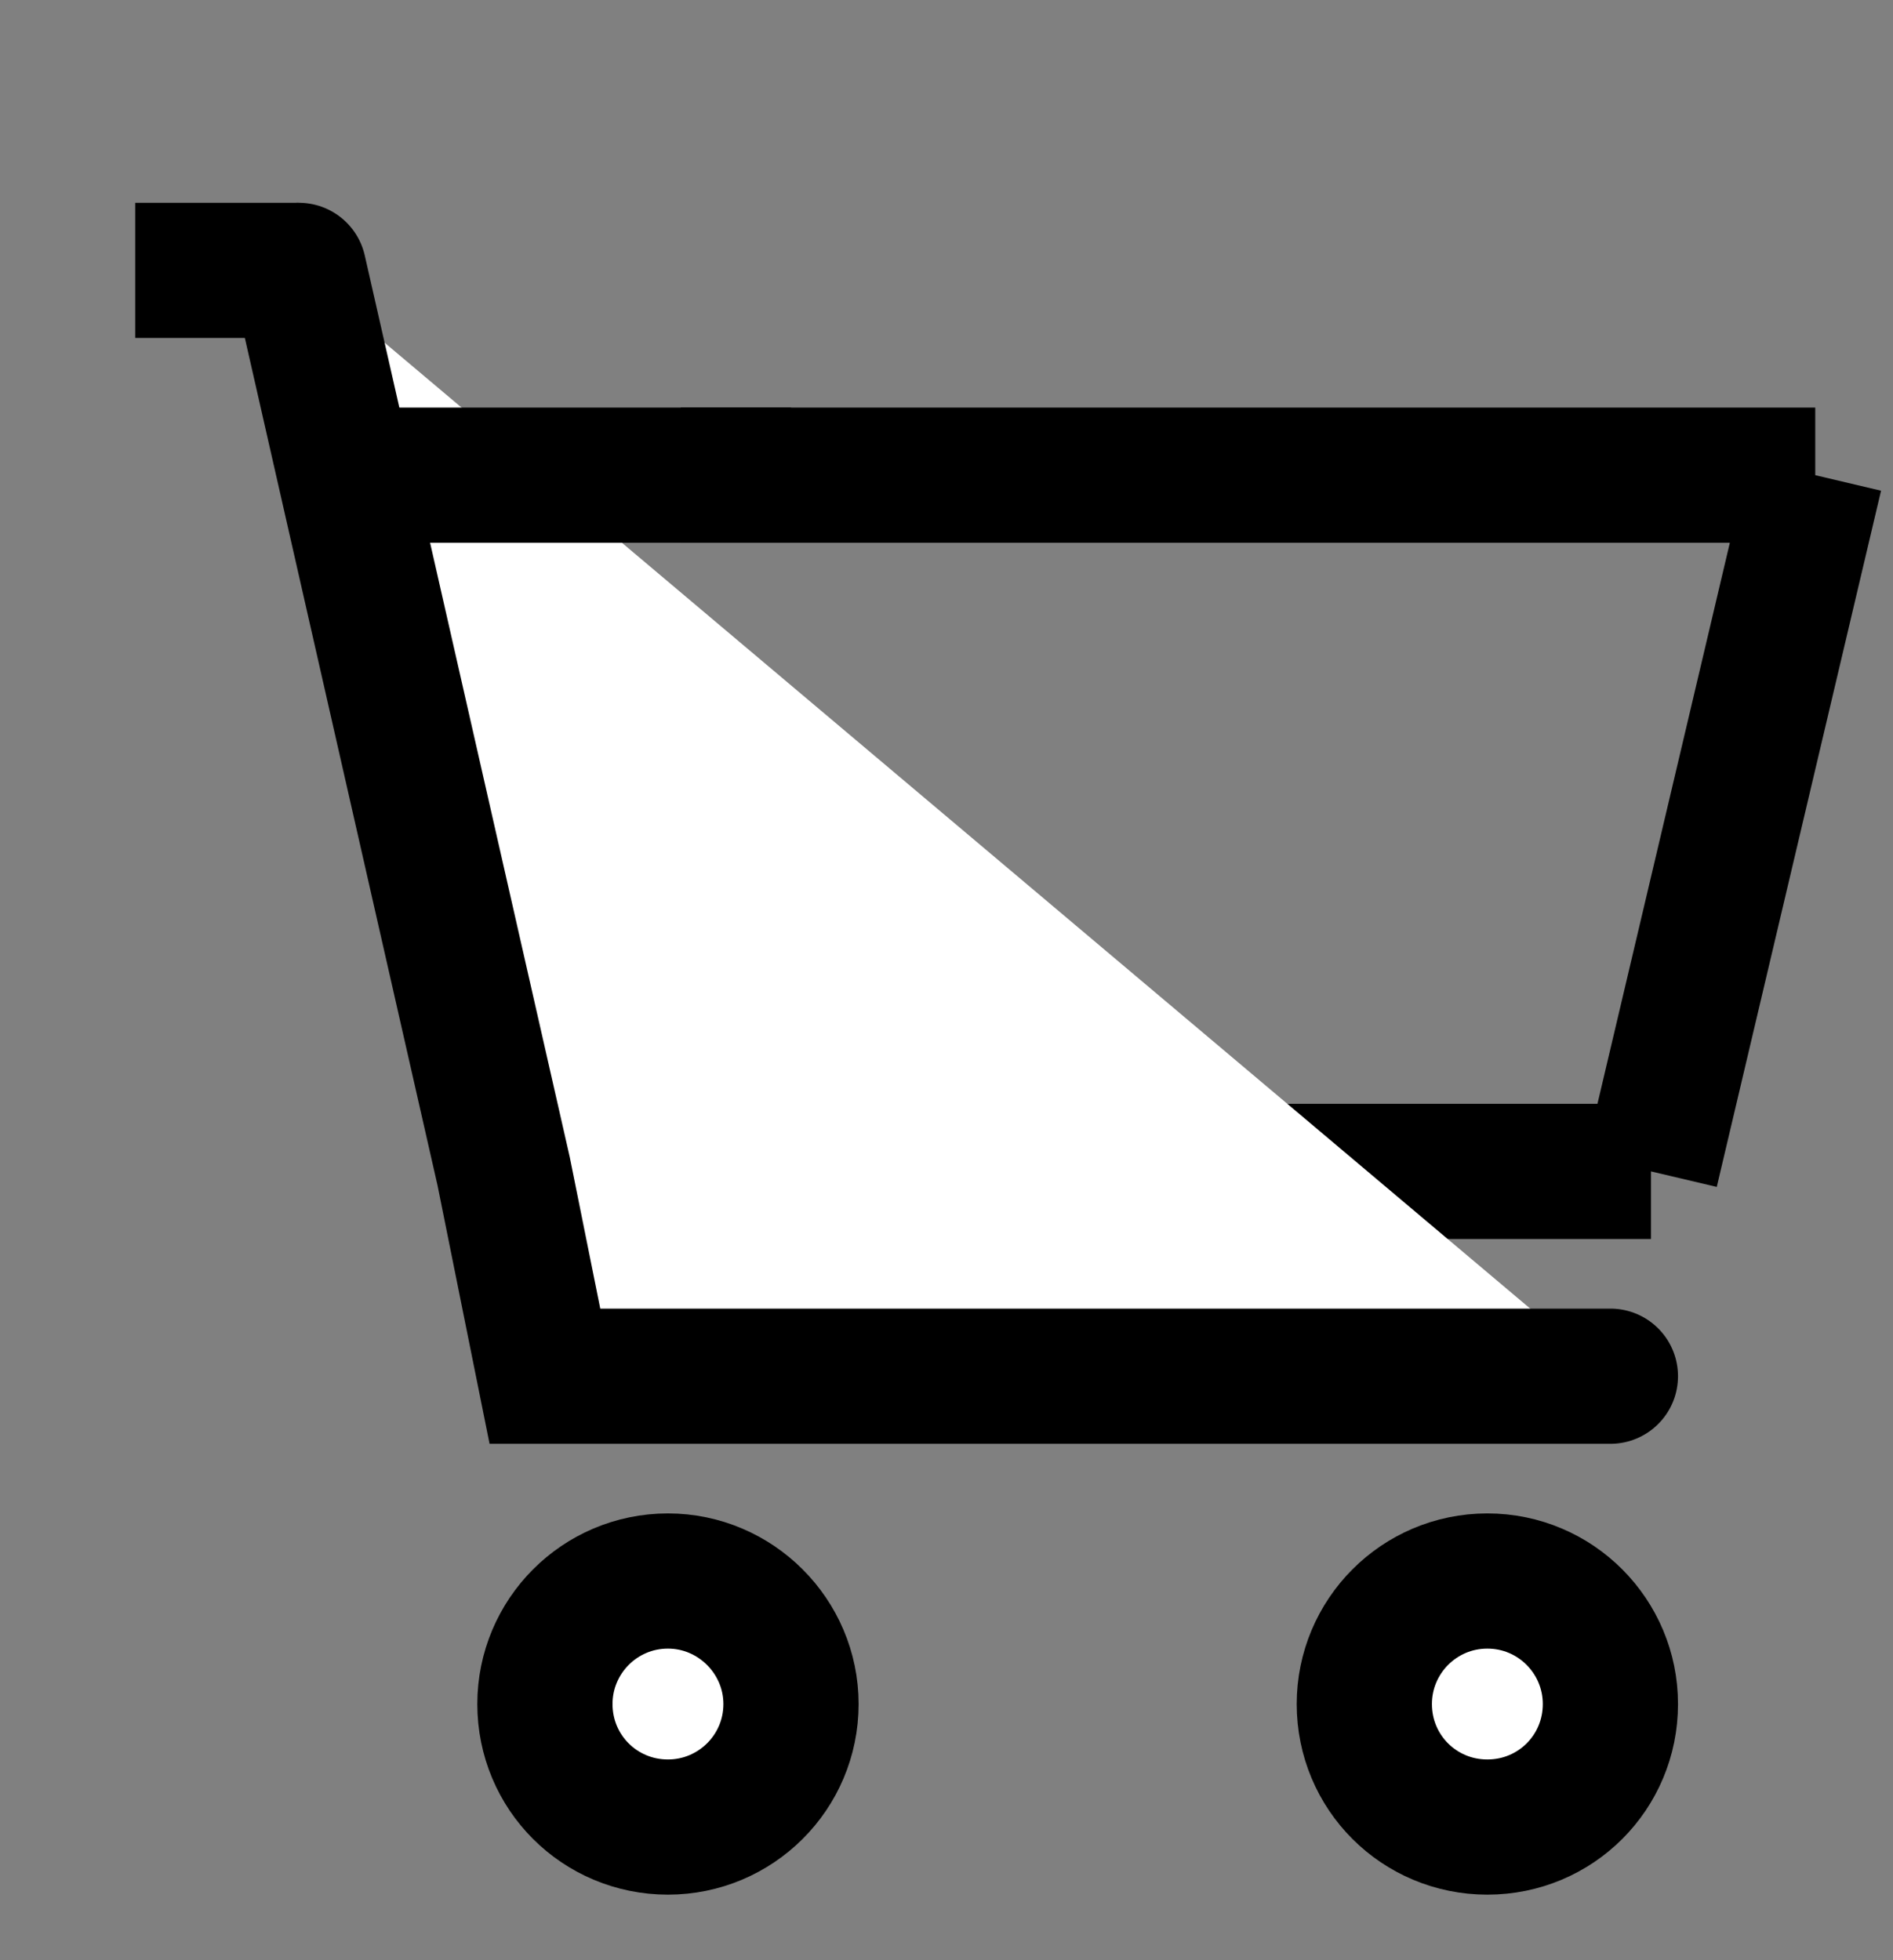 <svg version="1.2" baseProfile="tiny-ps" xmlns="http://www.w3.org/2000/svg" viewBox="0 0 28 29" width="28" height="29">
	<rect x="0" y="0" width="28" height="29" fill="#808080" stroke="none"/>
	<title>homepage – 1</title>
	<style>
		tspan { white-space:pre }
		.shp0 { fill: #ffffff;stroke: #000000;stroke-width: 2 } 
		.shp1 { fill: none;stroke: #000000;stroke-linecap:round;stroke-width: 2 } 
		.shp2 { fill: #ffffff;stroke: #000000;stroke-linecap:round;stroke-width: 2 } 
		.shp3 { fill: none;stroke: #000000;stroke-width: 2 } 
	</style>
	<g id="homepage – 1">
		<g id="Group 854">
			<g id="Group 17">
				<path id="Ellipse 1" class="shp0" d="M9.88 27.03C8.87 27.03 8.06 26.22 8.06 25.21C8.06 24.21 8.87 23.39 9.88 23.39C10.88 23.39 11.7 24.21 11.7 25.21C11.7 26.22 10.88 27.03 9.88 27.03Z" />
				<path id="Ellipse 2" class="shp0" d="M22 27.03C20.99 27.03 20.18 26.22 20.18 25.21C20.18 24.21 20.99 23.39 22 23.39C23.01 23.39 23.82 24.21 23.82 25.21C23.82 26.22 23.01 27.03 22 27.03Z" />
				<path id="Line 3" class="shp1" d="M26.85 7.03L24.42 17.33L26.85 7.03Z" />
				<path id="Line 4" class="shp1" d="M24.42 17.33L7.45 17.33L24.42 17.33Z" />
				<path id="Path 40" class="shp2" d="M4.42 4L7.45 17.33L8.06 20.36L23.82 20.36" />
				<path id="Line 5" class="shp1" d="M4.42 4L2 4L4.42 4Z" />
				<path id="Line 6" class="shp3" d="M26.85 7.03L10.07 7.03L26.85 7.03Z" />
				<path id="Line 7" class="shp3" d="M11.7 7.03L5.03 7.03L11.7 7.03Z" />
			</g>
		</g>
	</g>
</svg>